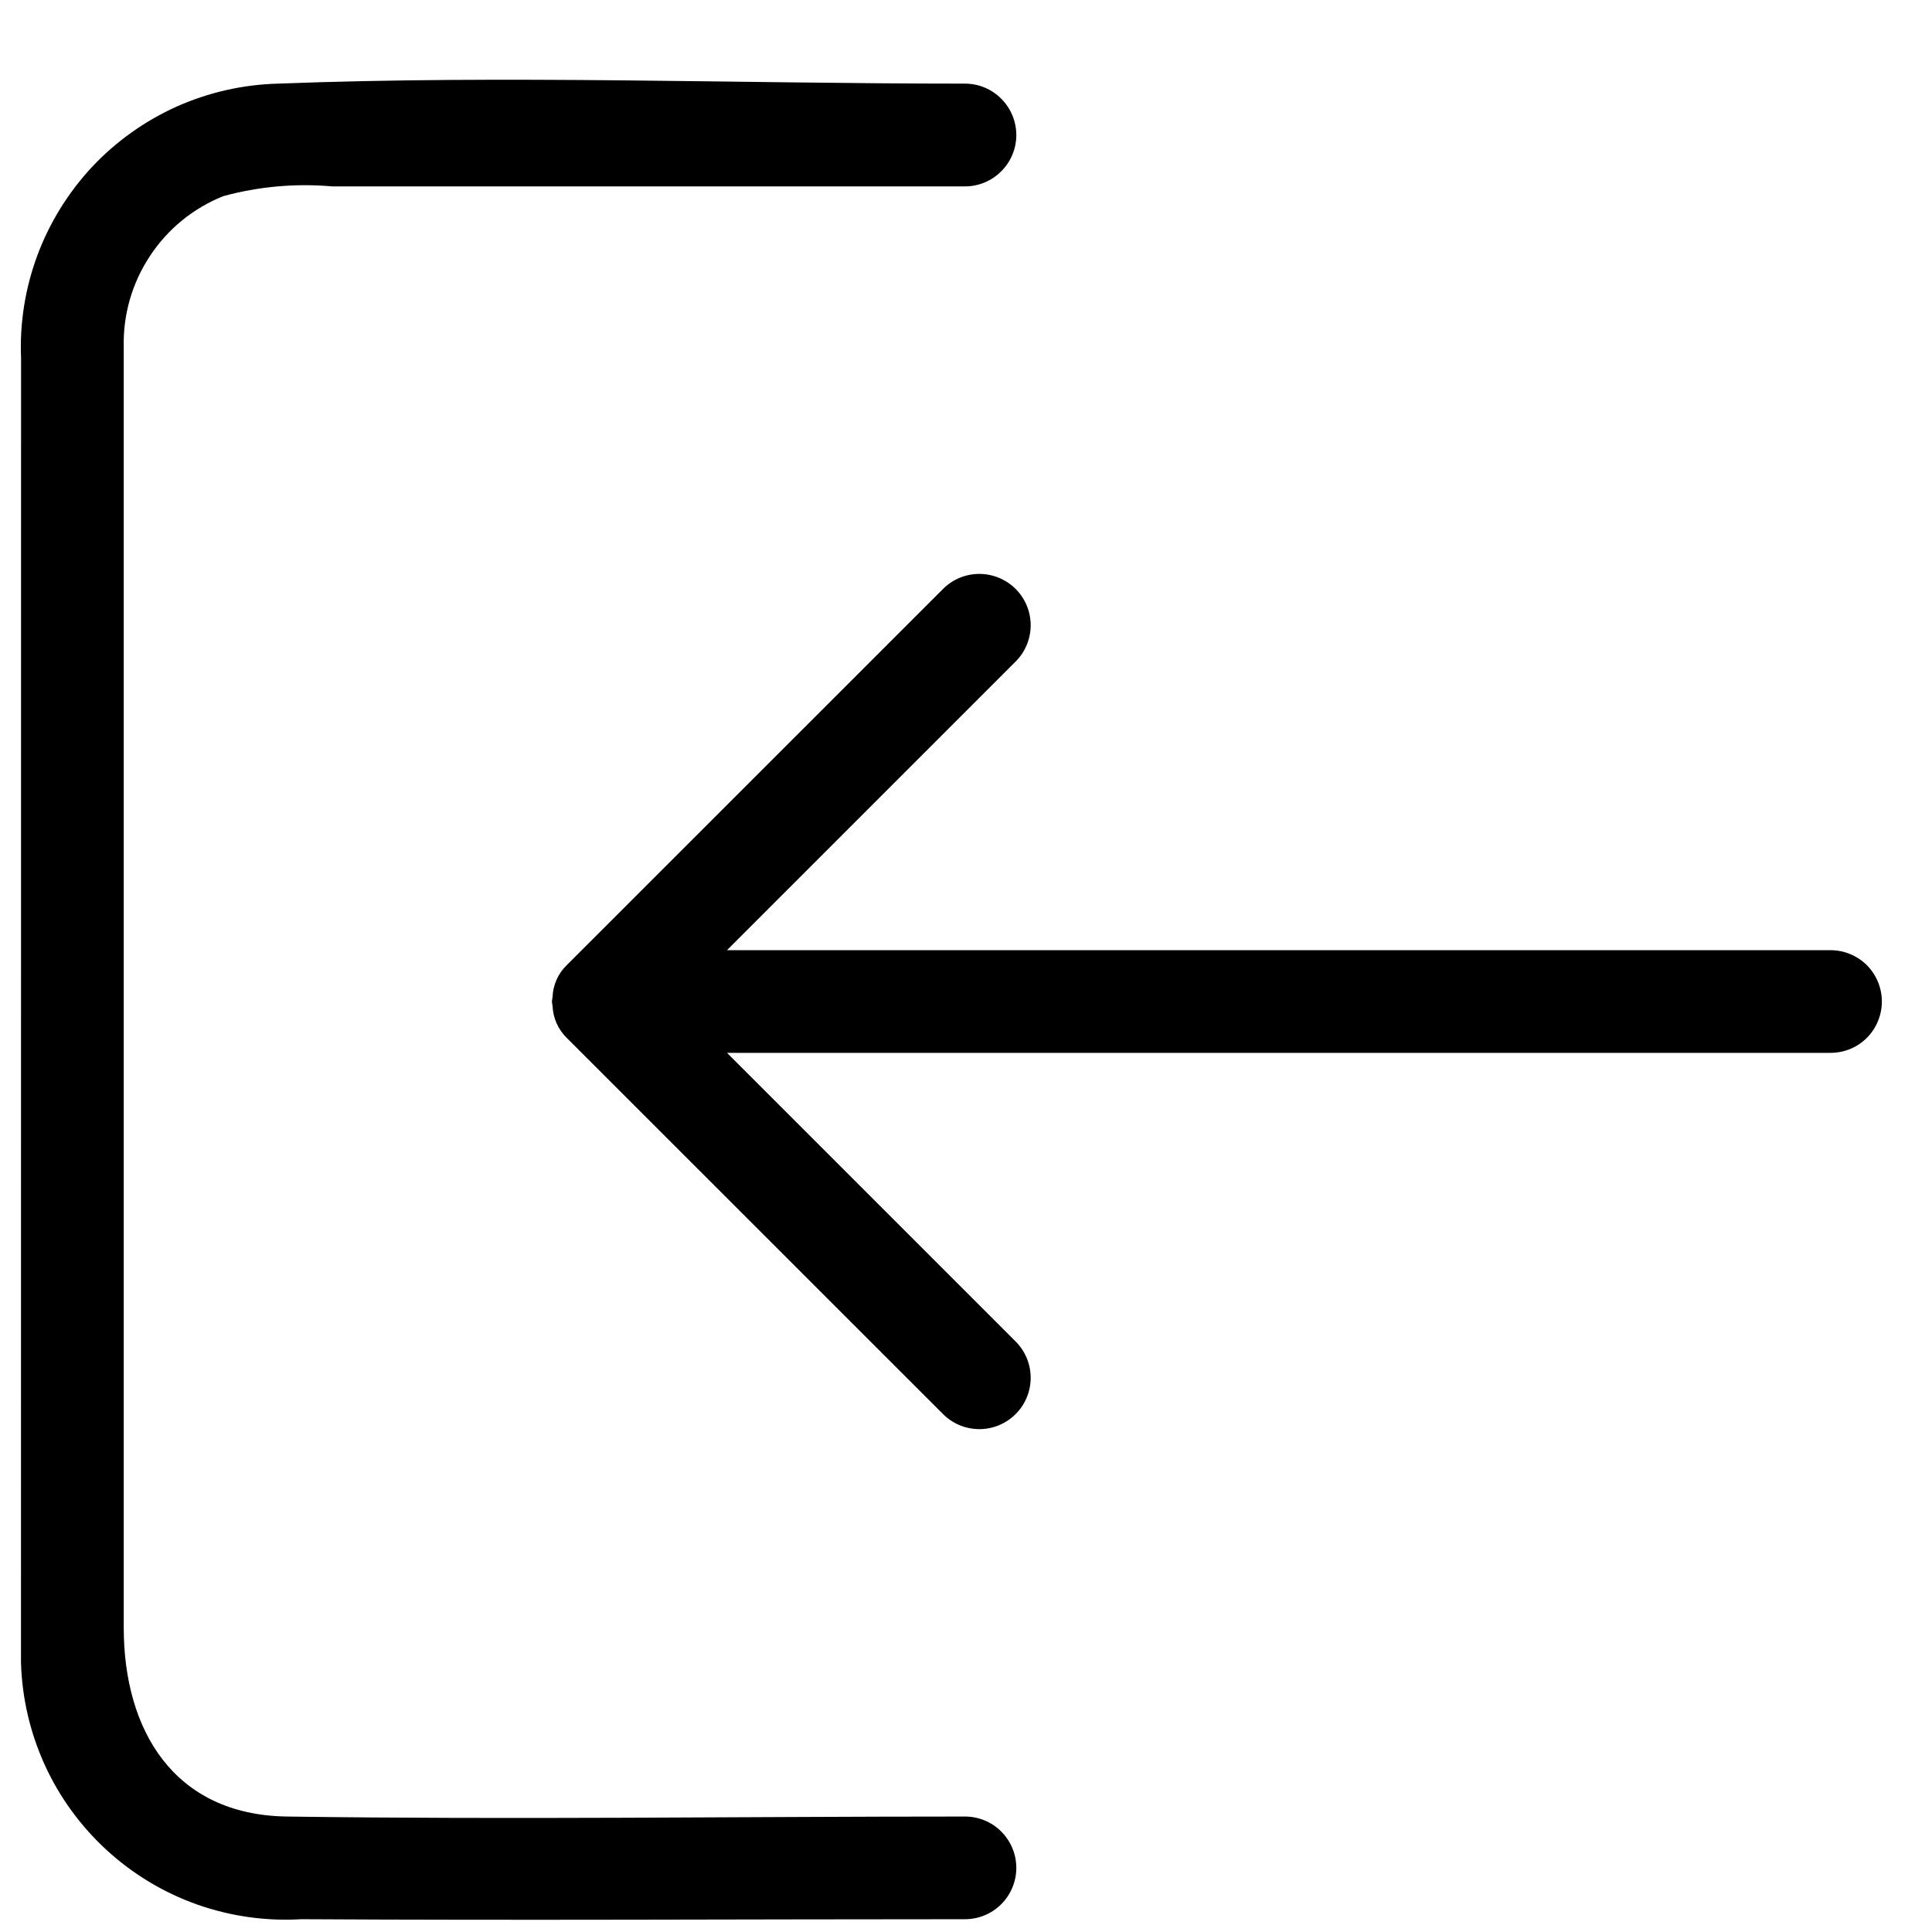 <svg width="21" height="21" viewBox="0 0 21 21" fill="none" xmlns="http://www.w3.org/2000/svg">
<path d="M0.228 18.07C0.239 18.455 0.327 18.834 0.487 19.185C0.647 19.535 0.876 19.85 1.161 20.111C1.445 20.371 1.778 20.572 2.142 20.701C2.505 20.829 2.89 20.884 3.275 20.861C5.679 20.875 8.084 20.861 10.489 20.861C10.637 20.861 10.779 20.802 10.883 20.698C10.988 20.593 11.047 20.451 11.047 20.303C11.047 20.155 10.988 20.013 10.883 19.908C10.779 19.803 10.637 19.745 10.489 19.745C8.032 19.745 5.575 19.78 3.119 19.745C1.883 19.727 1.345 18.798 1.345 17.692V3.775C1.336 3.423 1.435 3.078 1.629 2.784C1.822 2.49 2.1 2.263 2.427 2.132C2.812 2.027 3.213 1.991 3.611 2.026H10.489C10.637 2.026 10.779 1.967 10.883 1.862C10.988 1.758 11.047 1.616 11.047 1.468C11.047 1.32 10.988 1.178 10.883 1.073C10.779 0.968 10.637 0.909 10.489 0.909C8.004 0.909 5.503 0.814 3.021 0.909C2.641 0.919 2.266 1.004 1.919 1.159C1.573 1.315 1.26 1.538 1 1.815C0.741 2.093 0.539 2.419 0.406 2.776C0.274 3.132 0.213 3.511 0.229 3.891L0.228 18.07Z" fill="black"/>
<path d="M6.16 11.281C6.066 11.189 6.011 11.065 6.006 10.933C6.003 10.918 6 10.902 5.999 10.886C6 10.871 6.003 10.855 6.006 10.84C6.01 10.708 6.065 10.583 6.16 10.491L10.257 6.395C10.362 6.293 10.503 6.237 10.65 6.238C10.796 6.24 10.936 6.298 11.04 6.402C11.143 6.505 11.202 6.645 11.203 6.792C11.204 6.938 11.148 7.079 11.046 7.184L7.902 10.328H19.897C20.045 10.328 20.187 10.387 20.292 10.491C20.396 10.596 20.455 10.738 20.455 10.886C20.455 11.034 20.396 11.176 20.292 11.281C20.187 11.386 20.045 11.444 19.897 11.444H7.902L11.046 14.588C11.148 14.693 11.204 14.834 11.203 14.98C11.202 15.127 11.143 15.267 11.04 15.37C10.936 15.474 10.796 15.533 10.65 15.534C10.503 15.535 10.362 15.479 10.257 15.377L6.16 11.281Z" fill="black"/>
</svg>
